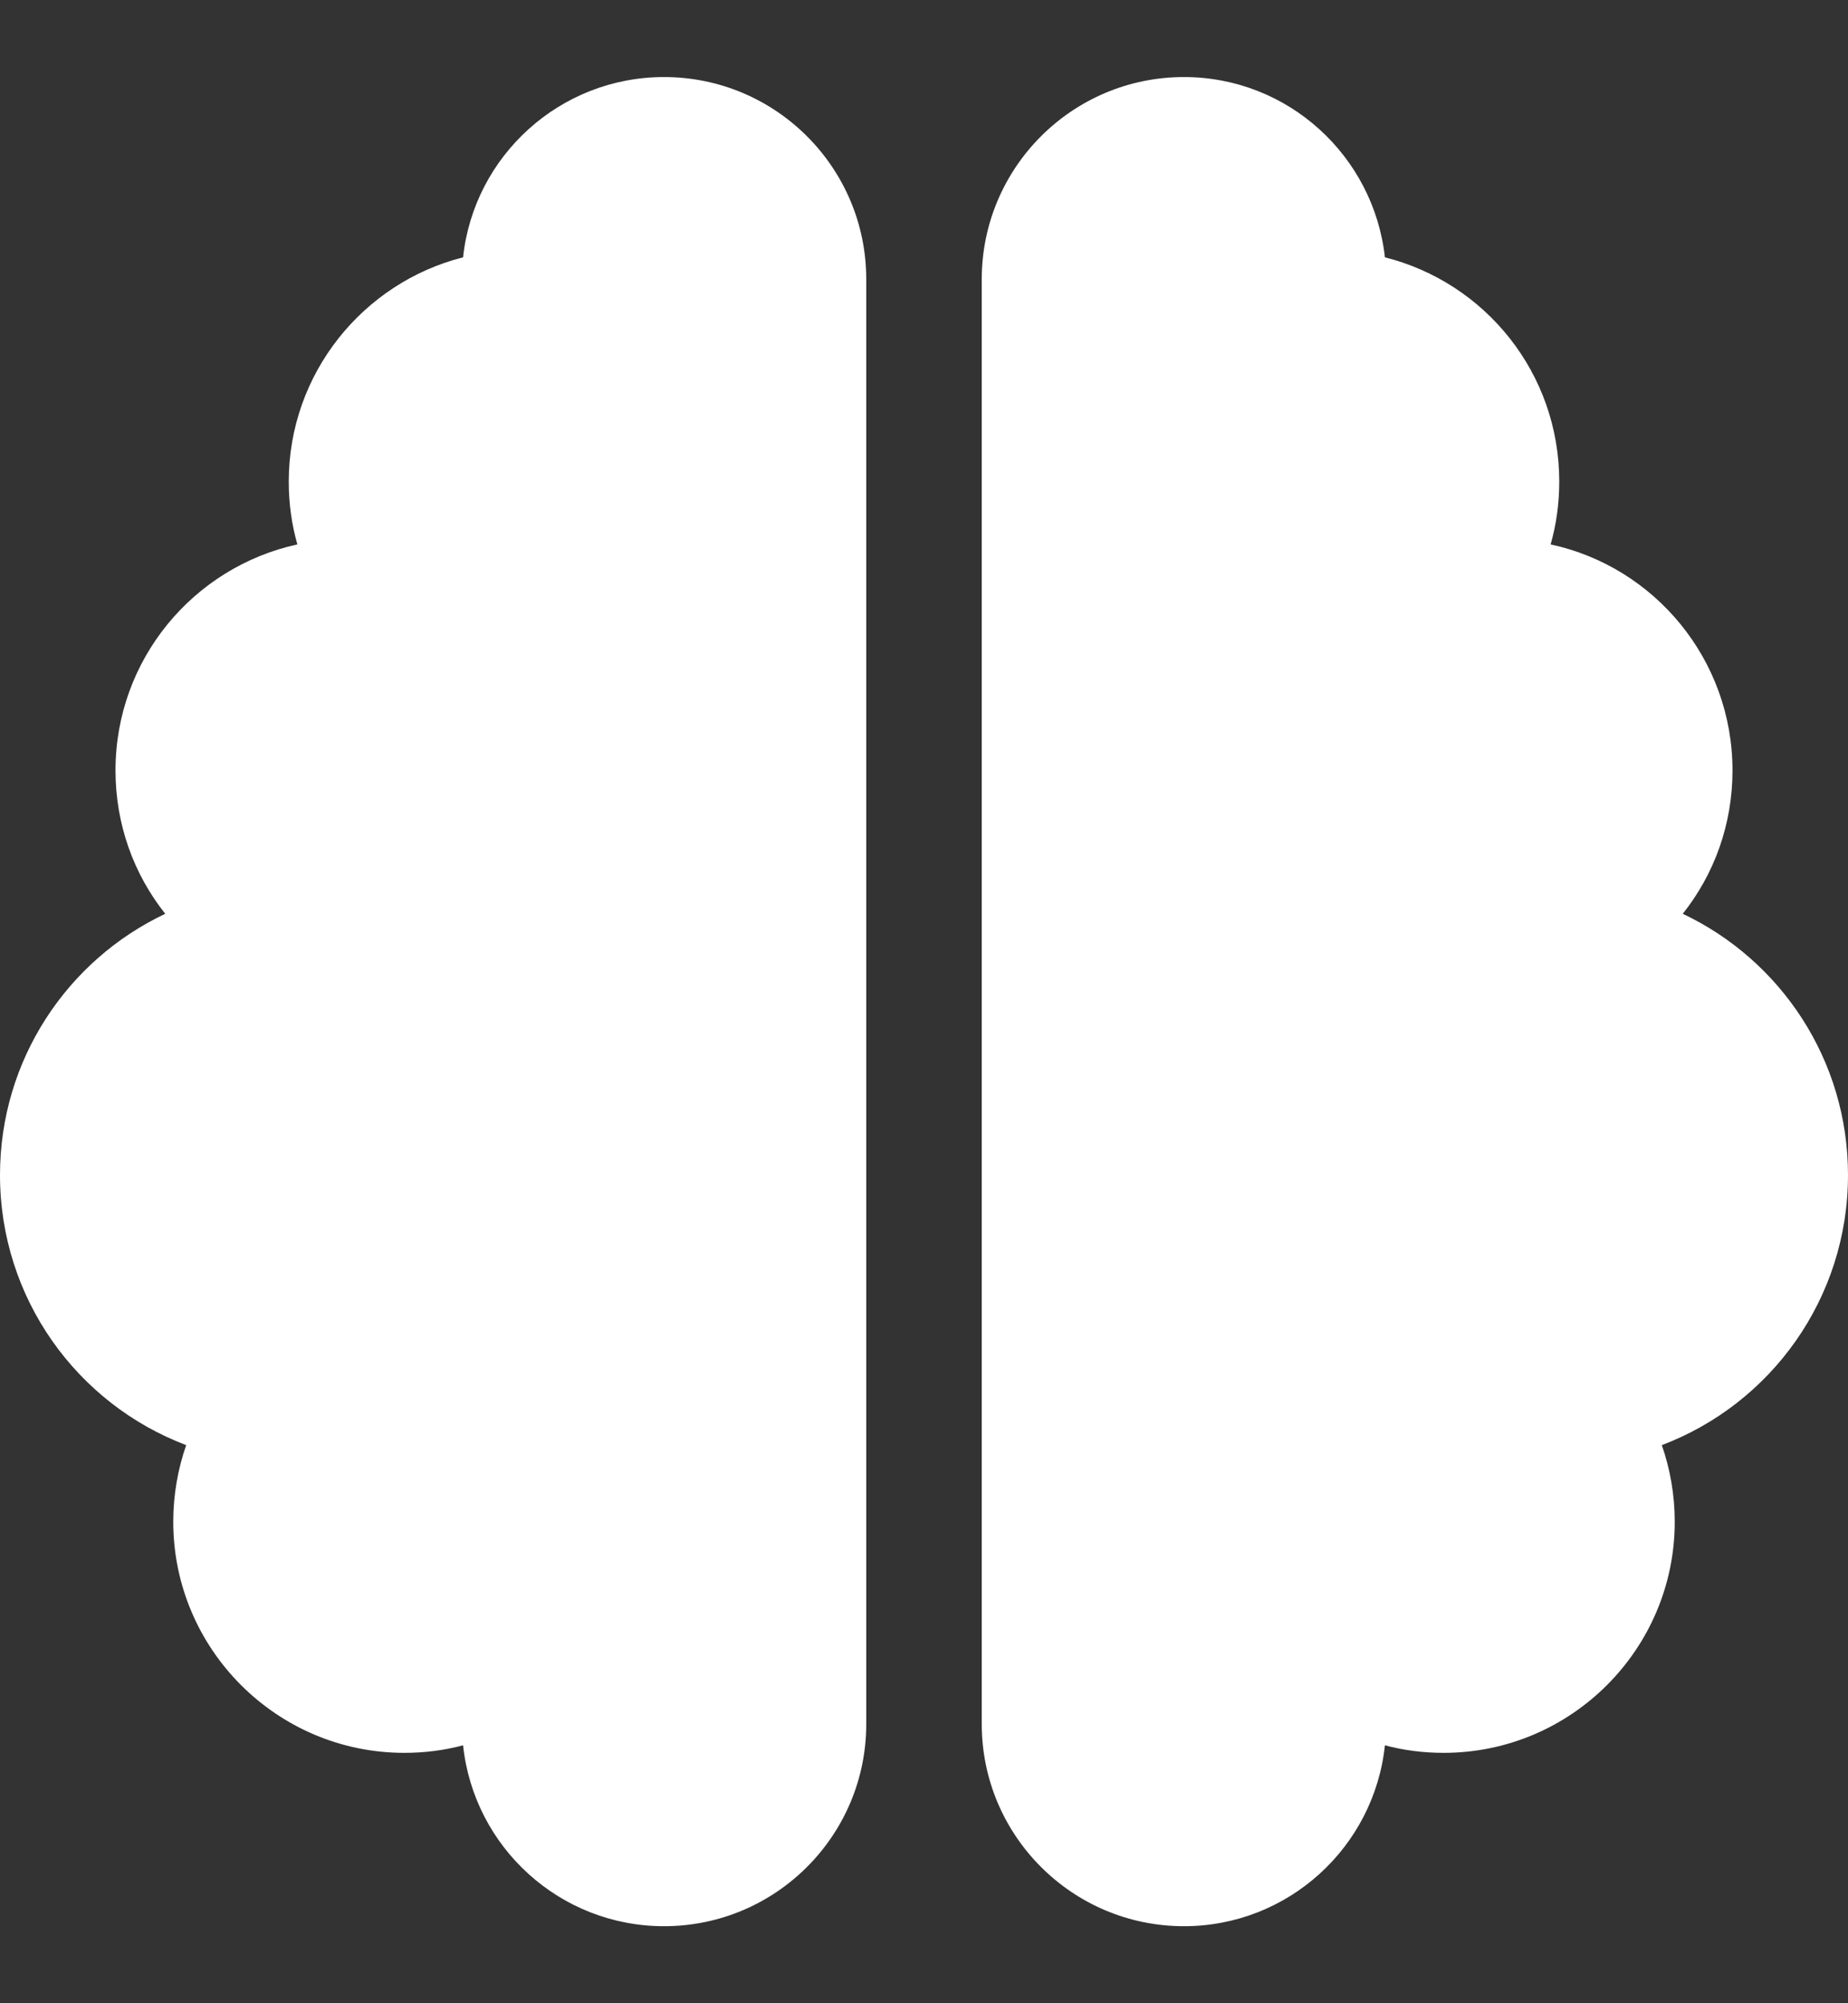 <svg width="12" height="13" viewBox="0 0 12 13" fill="none" xmlns="http://www.w3.org/2000/svg">
<rect x="0" y="0" width="12" height="13" fill="#333333" stroke="none"/>
<path d="M4.312 0.5C5.037 0.5 5.625 1.088 5.625 1.812V11.188C5.625 11.912 5.037 12.5 4.312 12.5C3.635 12.5 3.077 11.987 3.007 11.326C2.885 11.359 2.756 11.375 2.625 11.375C1.798 11.375 1.125 10.702 1.125 9.875C1.125 9.702 1.155 9.533 1.209 9.378C0.502 9.111 0 8.427 0 7.625C0 6.877 0.438 6.23 1.073 5.93C0.87 5.675 0.75 5.352 0.75 5C0.75 4.28 1.256 3.68 1.931 3.533C1.894 3.404 1.875 3.266 1.875 3.125C1.875 2.424 2.358 1.834 3.007 1.67C3.077 1.013 3.635 0.5 4.312 0.5ZM7.688 0.5C8.365 0.5 8.92 1.013 8.993 1.67C9.645 1.834 10.125 2.422 10.125 3.125C10.125 3.266 10.106 3.404 10.069 3.533C10.744 3.678 11.25 4.28 11.25 5C11.25 5.352 11.13 5.675 10.927 5.93C11.562 6.23 12 6.877 12 7.625C12 8.427 11.498 9.111 10.791 9.378C10.845 9.533 10.875 9.702 10.875 9.875C10.875 10.702 10.202 11.375 9.375 11.375C9.244 11.375 9.115 11.359 8.993 11.326C8.923 11.987 8.365 12.5 7.688 12.5C6.963 12.5 6.375 11.912 6.375 11.188V1.812C6.375 1.088 6.963 0.5 7.688 0.5Z" fill="white"/>
</svg>
